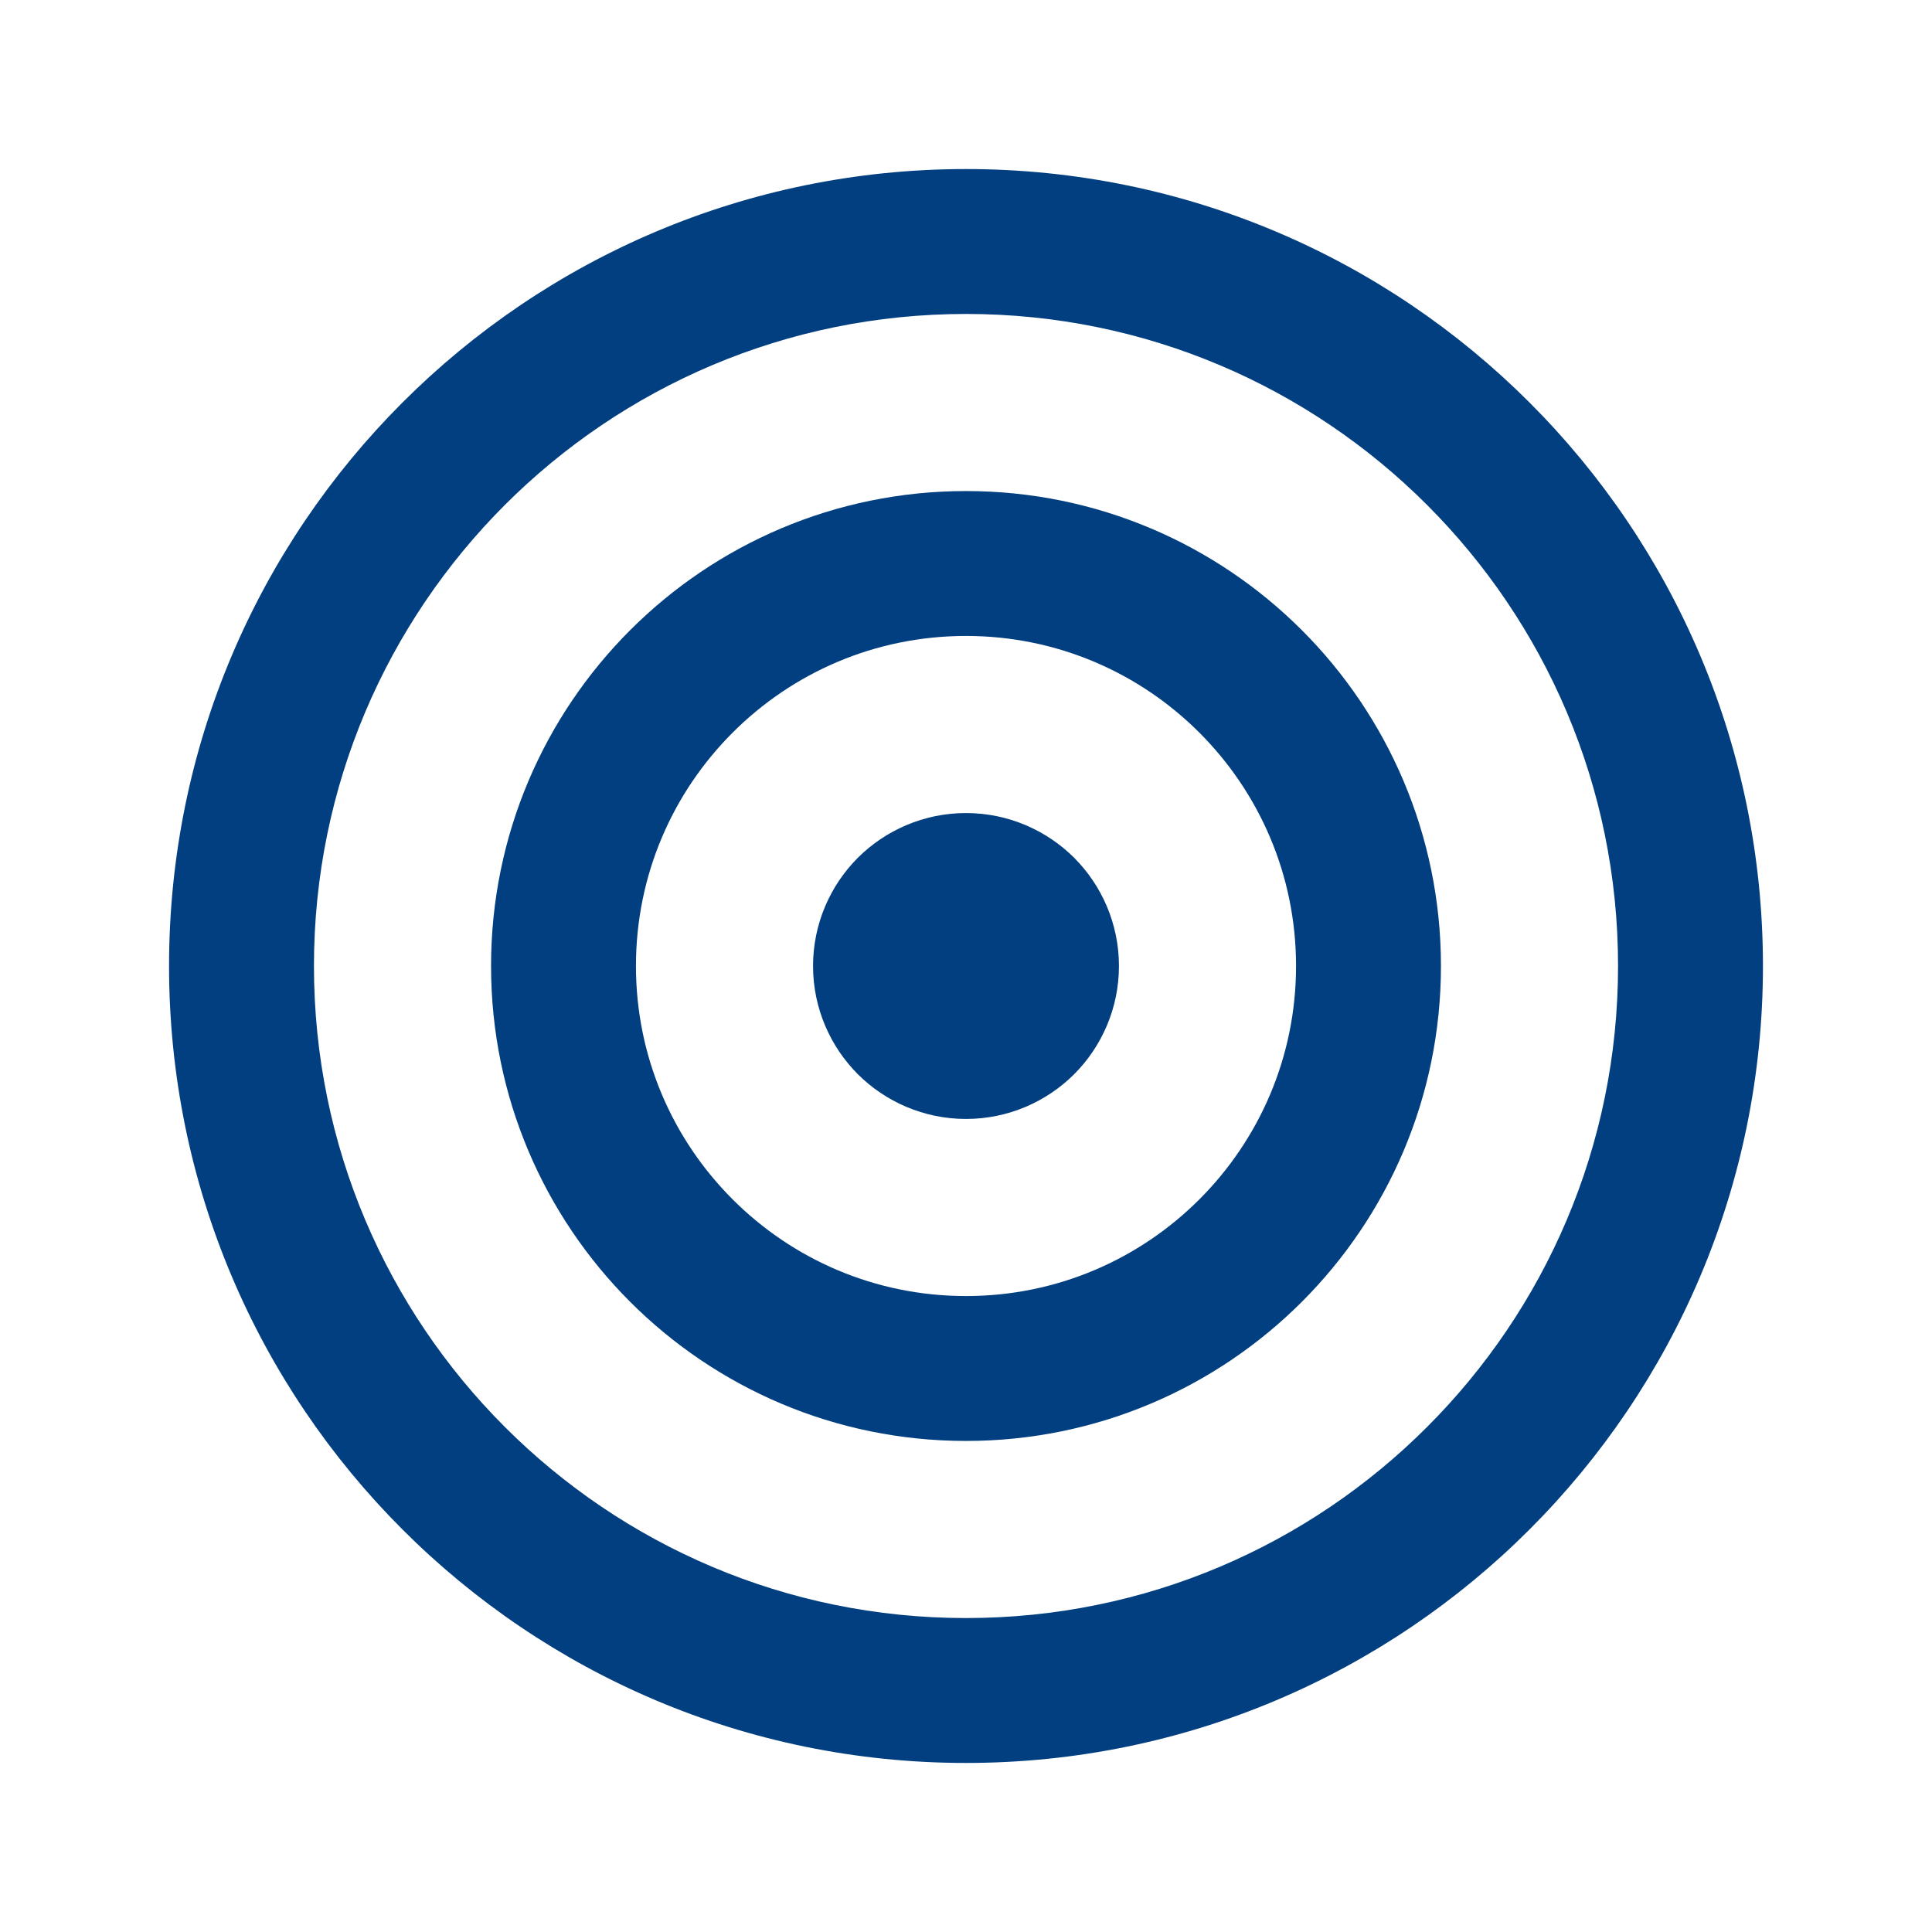 <svg width="24" height="24" viewBox="0 0 24 24" fill="none" xmlns="http://www.w3.org/2000/svg">
<path fill-rule="evenodd" clipRule="evenodd" d="M5 5C6.79 3.209 9.266 2.1 12 2.1C14.733 2.1 17.21 3.209 19 5C20.791 6.79 21.9 9.266 21.9 12C21.9 14.733 20.791 17.21 19 19C17.21 20.791 14.733 21.9 12 21.9C9.266 21.9 6.79 20.791 5 19C3.209 17.21 2.1 14.733 2.1 12C2.1 9.266 3.209 6.79 5 5ZM12 3.9C9.763 3.9 7.739 4.806 6.272 6.272C4.806 7.739 3.9 9.763 3.9 12C3.9 14.237 4.806 16.261 6.272 17.727C7.739 19.194 9.763 20.1 12 20.1C14.237 20.1 16.261 19.194 17.727 17.727C19.194 16.261 20.1 14.237 20.1 12C20.1 9.763 19.194 7.739 17.727 6.272C16.261 4.806 14.237 3.9 12 3.9Z" fill="#023F80"/>
<path fill-rule="evenodd" clipRule="evenodd" d="M7.828 7.828C8.895 6.761 10.371 6.1 12 6.1C13.629 6.1 15.105 6.761 16.172 7.828C17.239 8.895 17.9 10.371 17.9 12C17.9 13.629 17.239 15.105 16.172 16.172C15.105 17.239 13.629 17.9 12 17.9C10.371 17.9 8.895 17.239 7.828 16.172C6.761 15.105 6.1 13.629 6.1 12C6.1 10.371 6.761 8.895 7.828 7.828ZM12 7.9C10.867 7.9 9.844 8.358 9.101 9.101C8.358 9.844 7.9 10.867 7.9 12C7.9 13.132 8.358 14.156 9.101 14.899C9.844 15.642 10.867 16.1 12 16.1C13.132 16.1 14.156 15.642 14.899 14.899C15.642 14.156 16.1 13.132 16.1 12C16.1 10.867 15.642 9.844 14.899 9.101C14.156 8.358 13.132 7.9 12 7.9Z" fill="#023F80"/>
<path fill-rule="evenodd" clipRule="evenodd" d="M13.344 10.656C13.001 10.314 12.524 10.1 12 10.1C11.476 10.1 10.999 10.314 10.656 10.656C10.314 10.999 10.1 11.476 10.1 12C10.1 12.524 10.314 13.001 10.656 13.344C10.999 13.686 11.476 13.9 12 13.9C12.524 13.9 13.001 13.686 13.344 13.344C13.686 13.001 13.9 12.524 13.9 12C13.9 11.476 13.686 10.999 13.344 10.656Z" fill="#023F80"/>
</svg>
